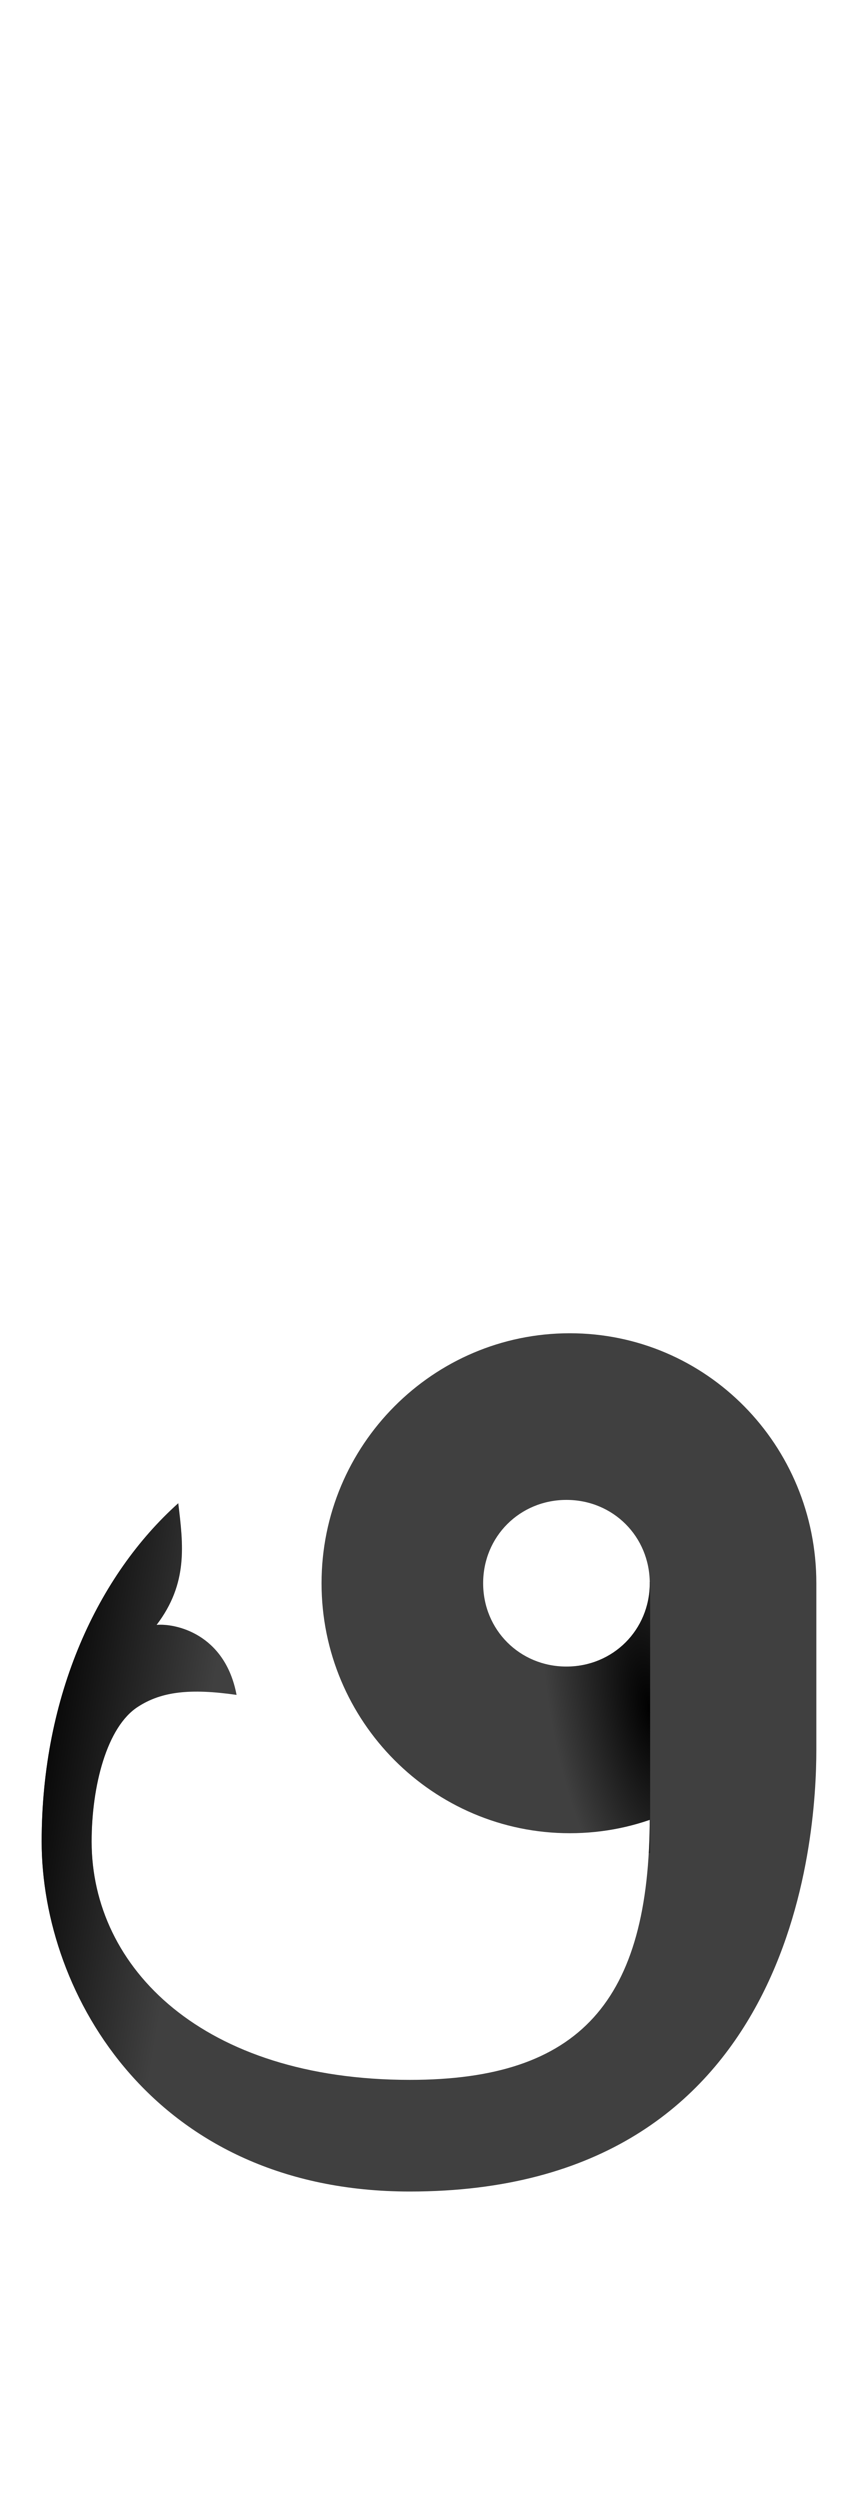 <?xml version="1.0" encoding="UTF-8" standalone="no"?>
<svg
   version="1.1"
   viewBox="0 0 515.0 1500.0"
   width="515.0"
   height="1500.0"
   id="svg109"
   sodipodi:docname="qafDotless-ar.svg"
   inkscape:version="1.1.1 (c3084ef, 2021-09-22)"
   xmlns:inkscape="http://www.inkscape.org/namespaces/inkscape"
   xmlns:sodipodi="http://sodipodi.sourceforge.net/DTD/sodipodi-0.dtd"
   xmlns:xlink="http://www.w3.org/1999/xlink"
   xmlns="http://www.w3.org/2000/svg"
   xmlns:svg="http://www.w3.org/2000/svg">
  <defs
     id="defs111">
    <linearGradient
       inkscape:collect="always"
       id="linearGradient4031">
      <stop
         style="stop-color:#000000;stop-opacity:1;"
         offset="0"
         id="stop4027" />
      <stop
         style="stop-color:#000000;stop-opacity:0;"
         offset="1"
         id="stop4029" />
    </linearGradient>
    <linearGradient
       inkscape:collect="always"
       id="linearGradient3534">
      <stop
         style="stop-color:#000000;stop-opacity:1;"
         offset="0"
         id="stop3530" />
      <stop
         style="stop-color:#000000;stop-opacity:0;"
         offset="1"
         id="stop3532" />
    </linearGradient>
    <clipPath
       clipPathUnits="userSpaceOnUse"
       id="clipPath2011">
      <path
         d="M 82.218,181.731 245,182.609 244.951,100 H 82.218 Z"
         id="path2013"
         style="opacity:1;mix-blend-mode:darken;fill:url(#linearGradient2015);fill-opacity:1;stroke-width:1.284"
         sodipodi:nodetypes="ccccc" />
    </clipPath>
    <linearGradient
       inkscape:collect="always"
       id="linearGradient2021">
      <stop
         style="stop-color:#000000;stop-opacity:1;"
         offset="0"
         id="stop2017" />
      <stop
         style="stop-color:#000000;stop-opacity:0;"
         offset="1"
         id="stop2019" />
    </linearGradient>
    <radialGradient
       inkscape:collect="always"
       xlink:href="#linearGradient2021"
       id="radialGradient2511"
       cx="167.868"
       cy="58.427"
       fx="167.868"
       fy="58.427"
       r="81.391"
       gradientTransform="matrix(-0.96,-0.281,0.321,-1.095,310.251,210.383)"
       gradientUnits="userSpaceOnUse" />
    <clipPath
       clipPathUnits="userSpaceOnUse"
       id="clipPath2011-7">
      <path
         d="M 82.218,181.731 245,182.609 244.951,100 H 82.218 Z"
         id="path2013-6"
         style="opacity:1;mix-blend-mode:darken;fill:url(#linearGradient2015);fill-opacity:1;stroke-width:1.284"
         sodipodi:nodetypes="ccccc" />
    </clipPath>
    <radialGradient
       inkscape:collect="always"
       xlink:href="#linearGradient3534"
       id="radialGradient3536"
       cx="84.889"
       cy="40.151"
       fx="84.889"
       fy="40.151"
       r="257.5"
       gradientTransform="matrix(-0.588,-0.11,0.043,-0.229,216.86,118.203)"
       gradientUnits="userSpaceOnUse" />
    <linearGradient
       inkscape:collect="always"
       xlink:href="#linearGradient4031"
       id="linearGradient4033"
       x1="42.292"
       y1="871.281"
       x2="148.154"
       y2="888.572"
       gradientUnits="userSpaceOnUse" />
  </defs>
  <sodipodi:namedview
     objecttolerance="1"
     gridtolerance="1"
     guidetolerance="1"
     id="namedview103"
     pagecolor="#ffffff"
     bordercolor="#cccccc"
     borderopacity="1"
     inkscape:pageshadow="0"
     inkscape:pageopacity="1"
     inkscape:pagecheckerboard="0"
     showgrid="false"
     inkscape:current-layer="svg109">
    <sodipodi:guide
       position="0,400"
       orientation="0,-1"
       id="guide101" />
  </sodipodi:namedview>
  <path
     id="path195"
     d="m 246,1315 c 231,0 244,-212 244,-265 V 950 L 390,1022 v 68 c 0,111 -42,158 -144,158 -124,0 -191,-67 -191,-143 0,-33 9,-69 28,-81 14,-9 31,-11 59,-7 -7,-37 -37,-43 -48,-42 19,-25 16,-48 13,-73 C 59,945 25,1017 25,1105 c 0,92 68,210 221,210 z m 96,-215 c 82,0 148,-67 148,-150 0,-83 -66,-150 -148,-150 -82,0 -149,67 -149,150 C 193,1033 260,1100 342,1100 Z m -2,-100 c -28,0 -50,-22 -50,-50 0,-28 22,-50 50,-50 28,0 50,22 50,50 0,28 -22,50 -50,50 z"
     style="fill:#404040;fill-opacity:1" />
  <g
     transform="matrix(0,-1,-1,0,490.236,1194.193)"
     id="g1655"
     style="mix-blend-mode:darken;fill:url(#radialGradient2511);fill-opacity:1"
     clip-path="url(#clipPath2011-7)">
    <path
       id="path2973"
       d="M -120.808,244.236 C -120.808,13.236 91.192,0.236 144.192,0.236 h 100 l -72,100 h -68 c -111,0 -158,42 -158,144 0,124 67,191 143,191 33,0 69,-9 81,-28 9,-14 11,-31 7,-59 37,7 43,37 42,48 25,-19 48,-16 73,-13 -43,48 -115,82 -203,82 -92,0 -210,-68 -210,-221 z M 94.192,148.236 c 0,-82 67,-148 150,-148 83,0 150,66 150,148 0,82 -67,149 -150,149 -83,0 -150,-67 -150,-149 z m 100,2 c 0,28 22,50 50,50 28,0 50,-22 50,-50 0,-28 -22,-50 -50,-50 -28,0 -50,22 -50,50 z"
       style="fill:url(#radialGradient3536);fill-opacity:1" />
  </g>
  <path
     id="path3953"
     d="m 246,1315 c 231,0 244,-212 244,-265 V 950 L 390,1022 v 68 c 0,111 -42,158 -144,158 -124,0 -191,-67 -191,-143 0,-33 9,-69 28,-81 14,-9 31,-11 59,-7 -7,-37 -37,-43 -48,-42 19,-25 16,-48 13,-73 C 59,945 25,1017 25,1105 c 0,92 68,210 221,210 z m 96,-215 c 82,0 148,-67 148,-150 0,-83 -66,-150 -148,-150 -82,0 -149,67 -149,150 C 193,1033 260,1100 342,1100 Z m -2,-100 c -28,0 -50,-22 -50,-50 0,-28 22,-50 50,-50 28,0 50,22 50,50 0,28 -22,50 -50,50 z"
     style="fill:url(#linearGradient4033);fill-opacity:1" />
</svg>
